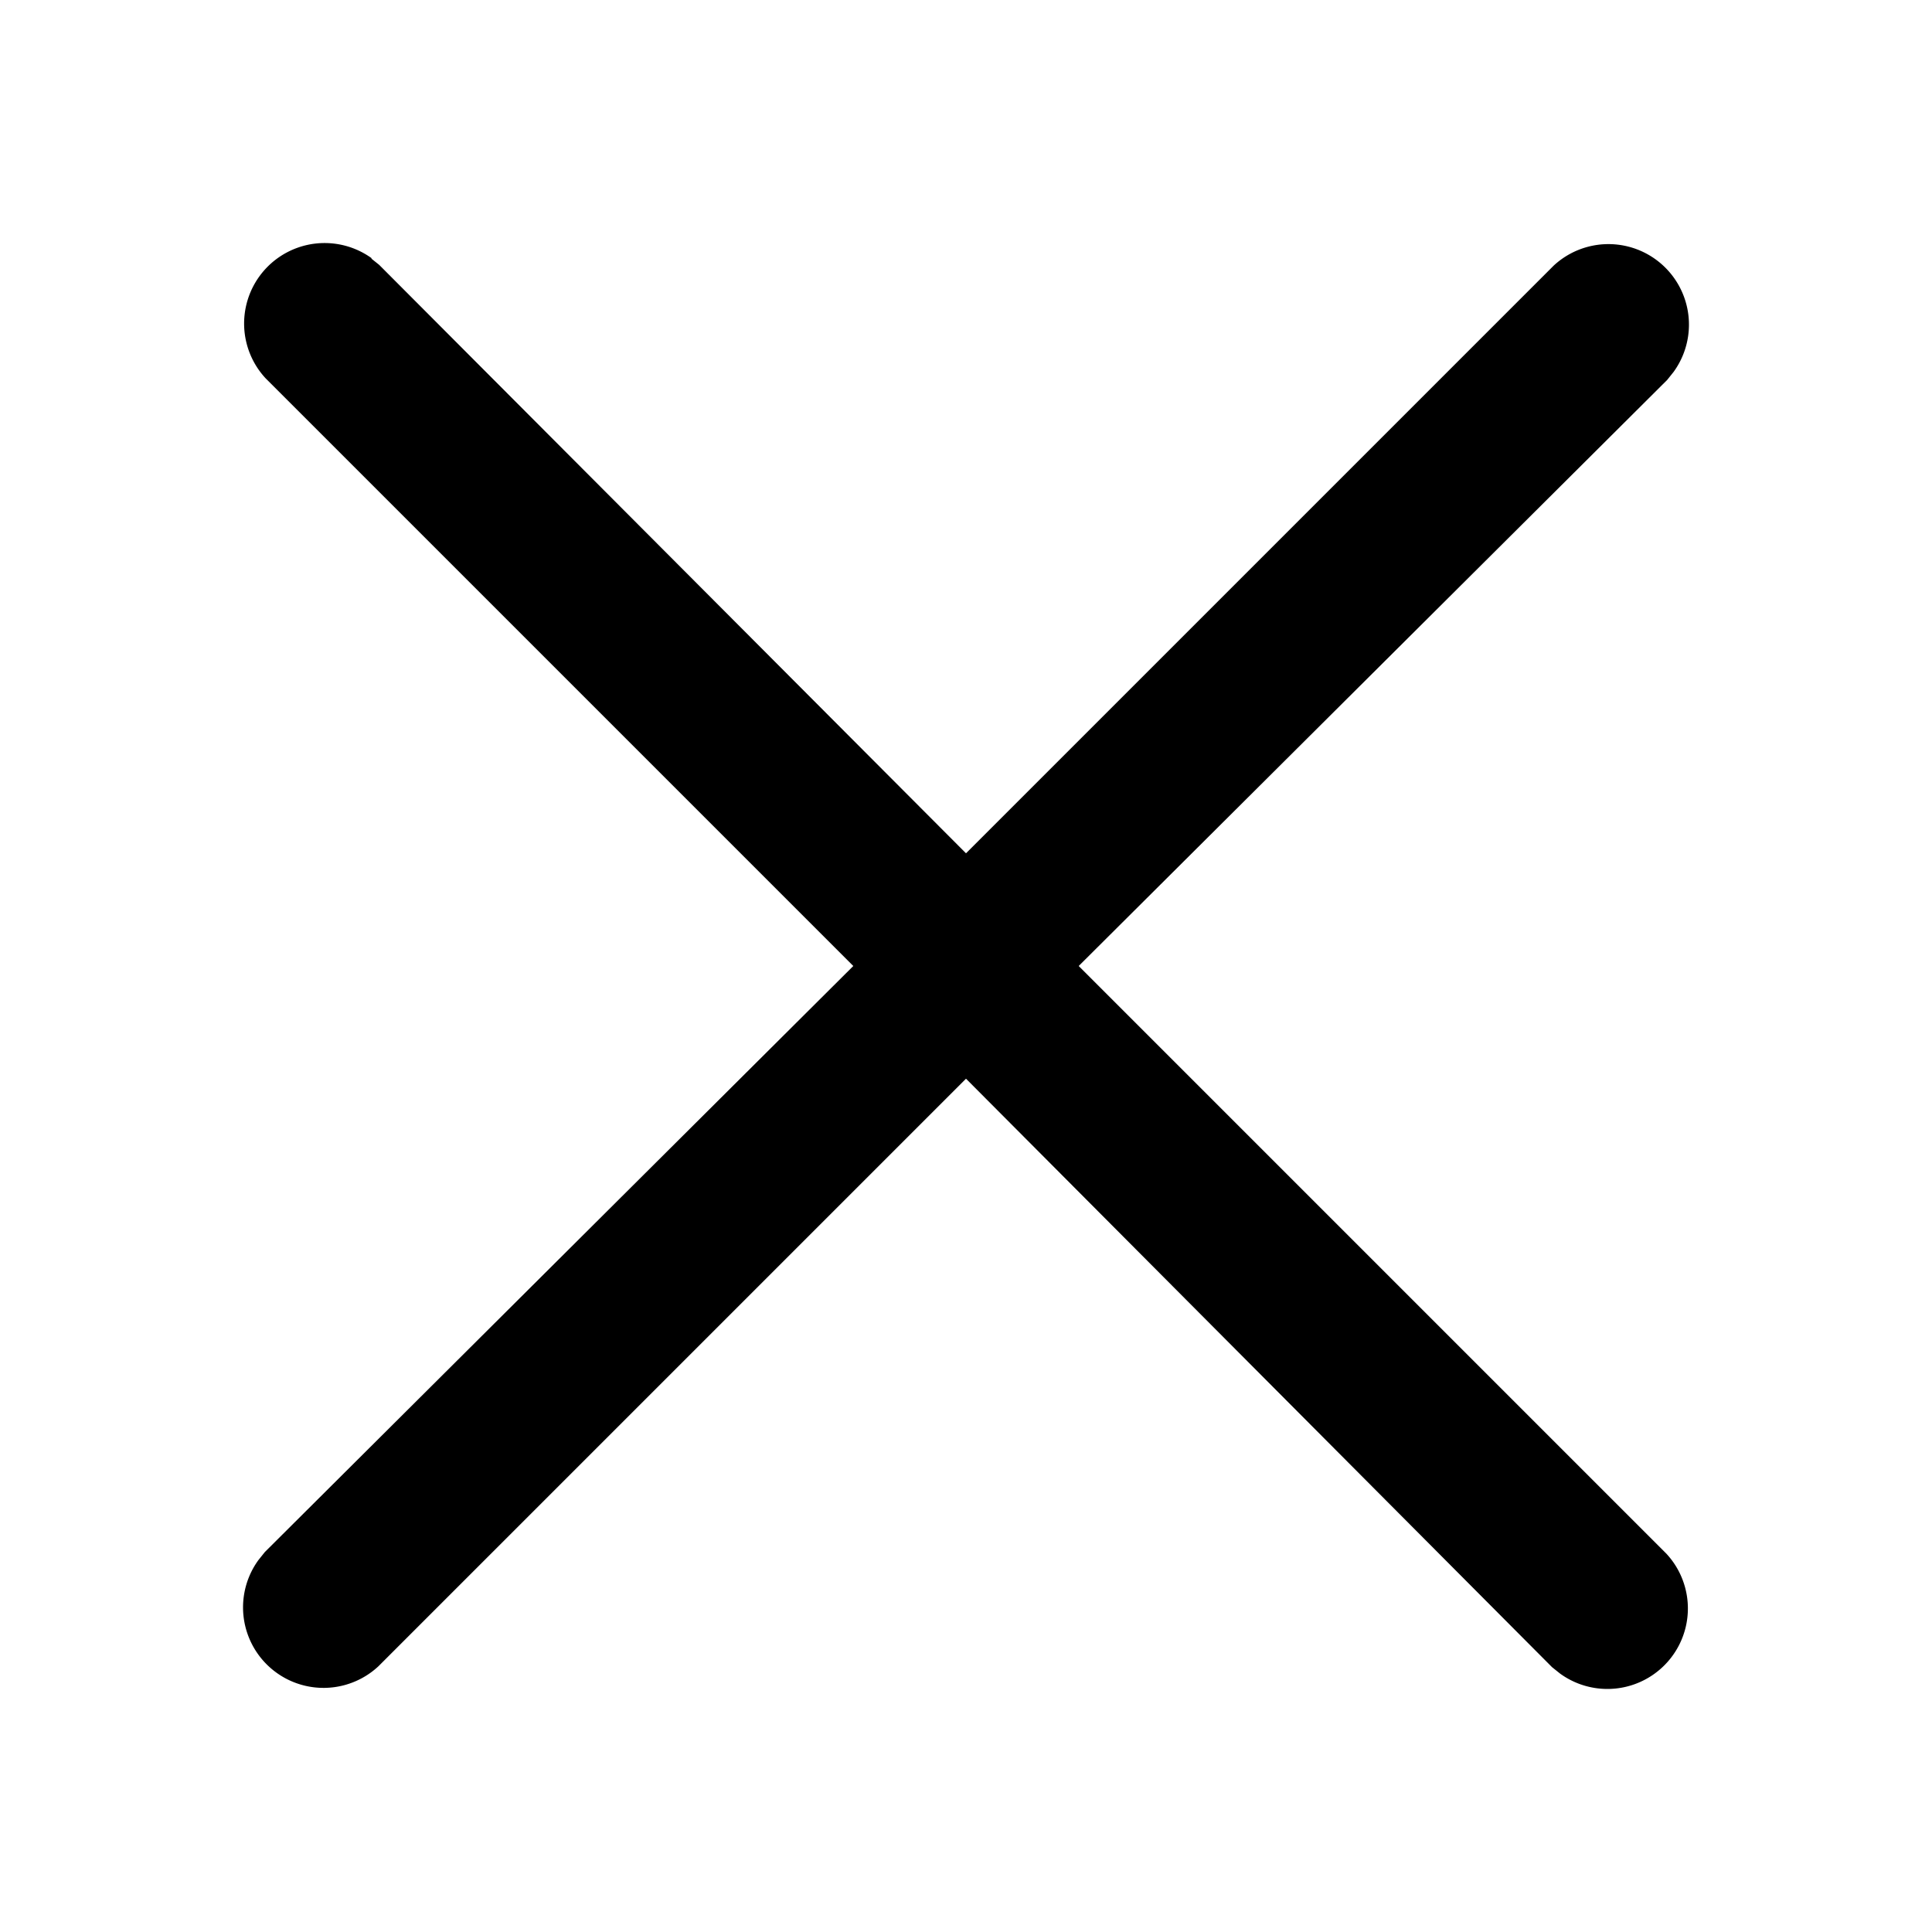<svg viewBox="0 0 24 24">
  <path d="M4.61 3.21l.1.08L12 10.6l7.3-7.3a1 1 0 011.49 1.32l-.08.1L13.4 12l7.3 7.3a1 1 0 01-1.32 1.49l-.1-.08L12 13.4l-7.3 7.3a1 1 0 01-1.49-1.32l.08-.1L10.6 12 3.3 4.7a1 1 0 011.32-1.49z"/>
</svg>
